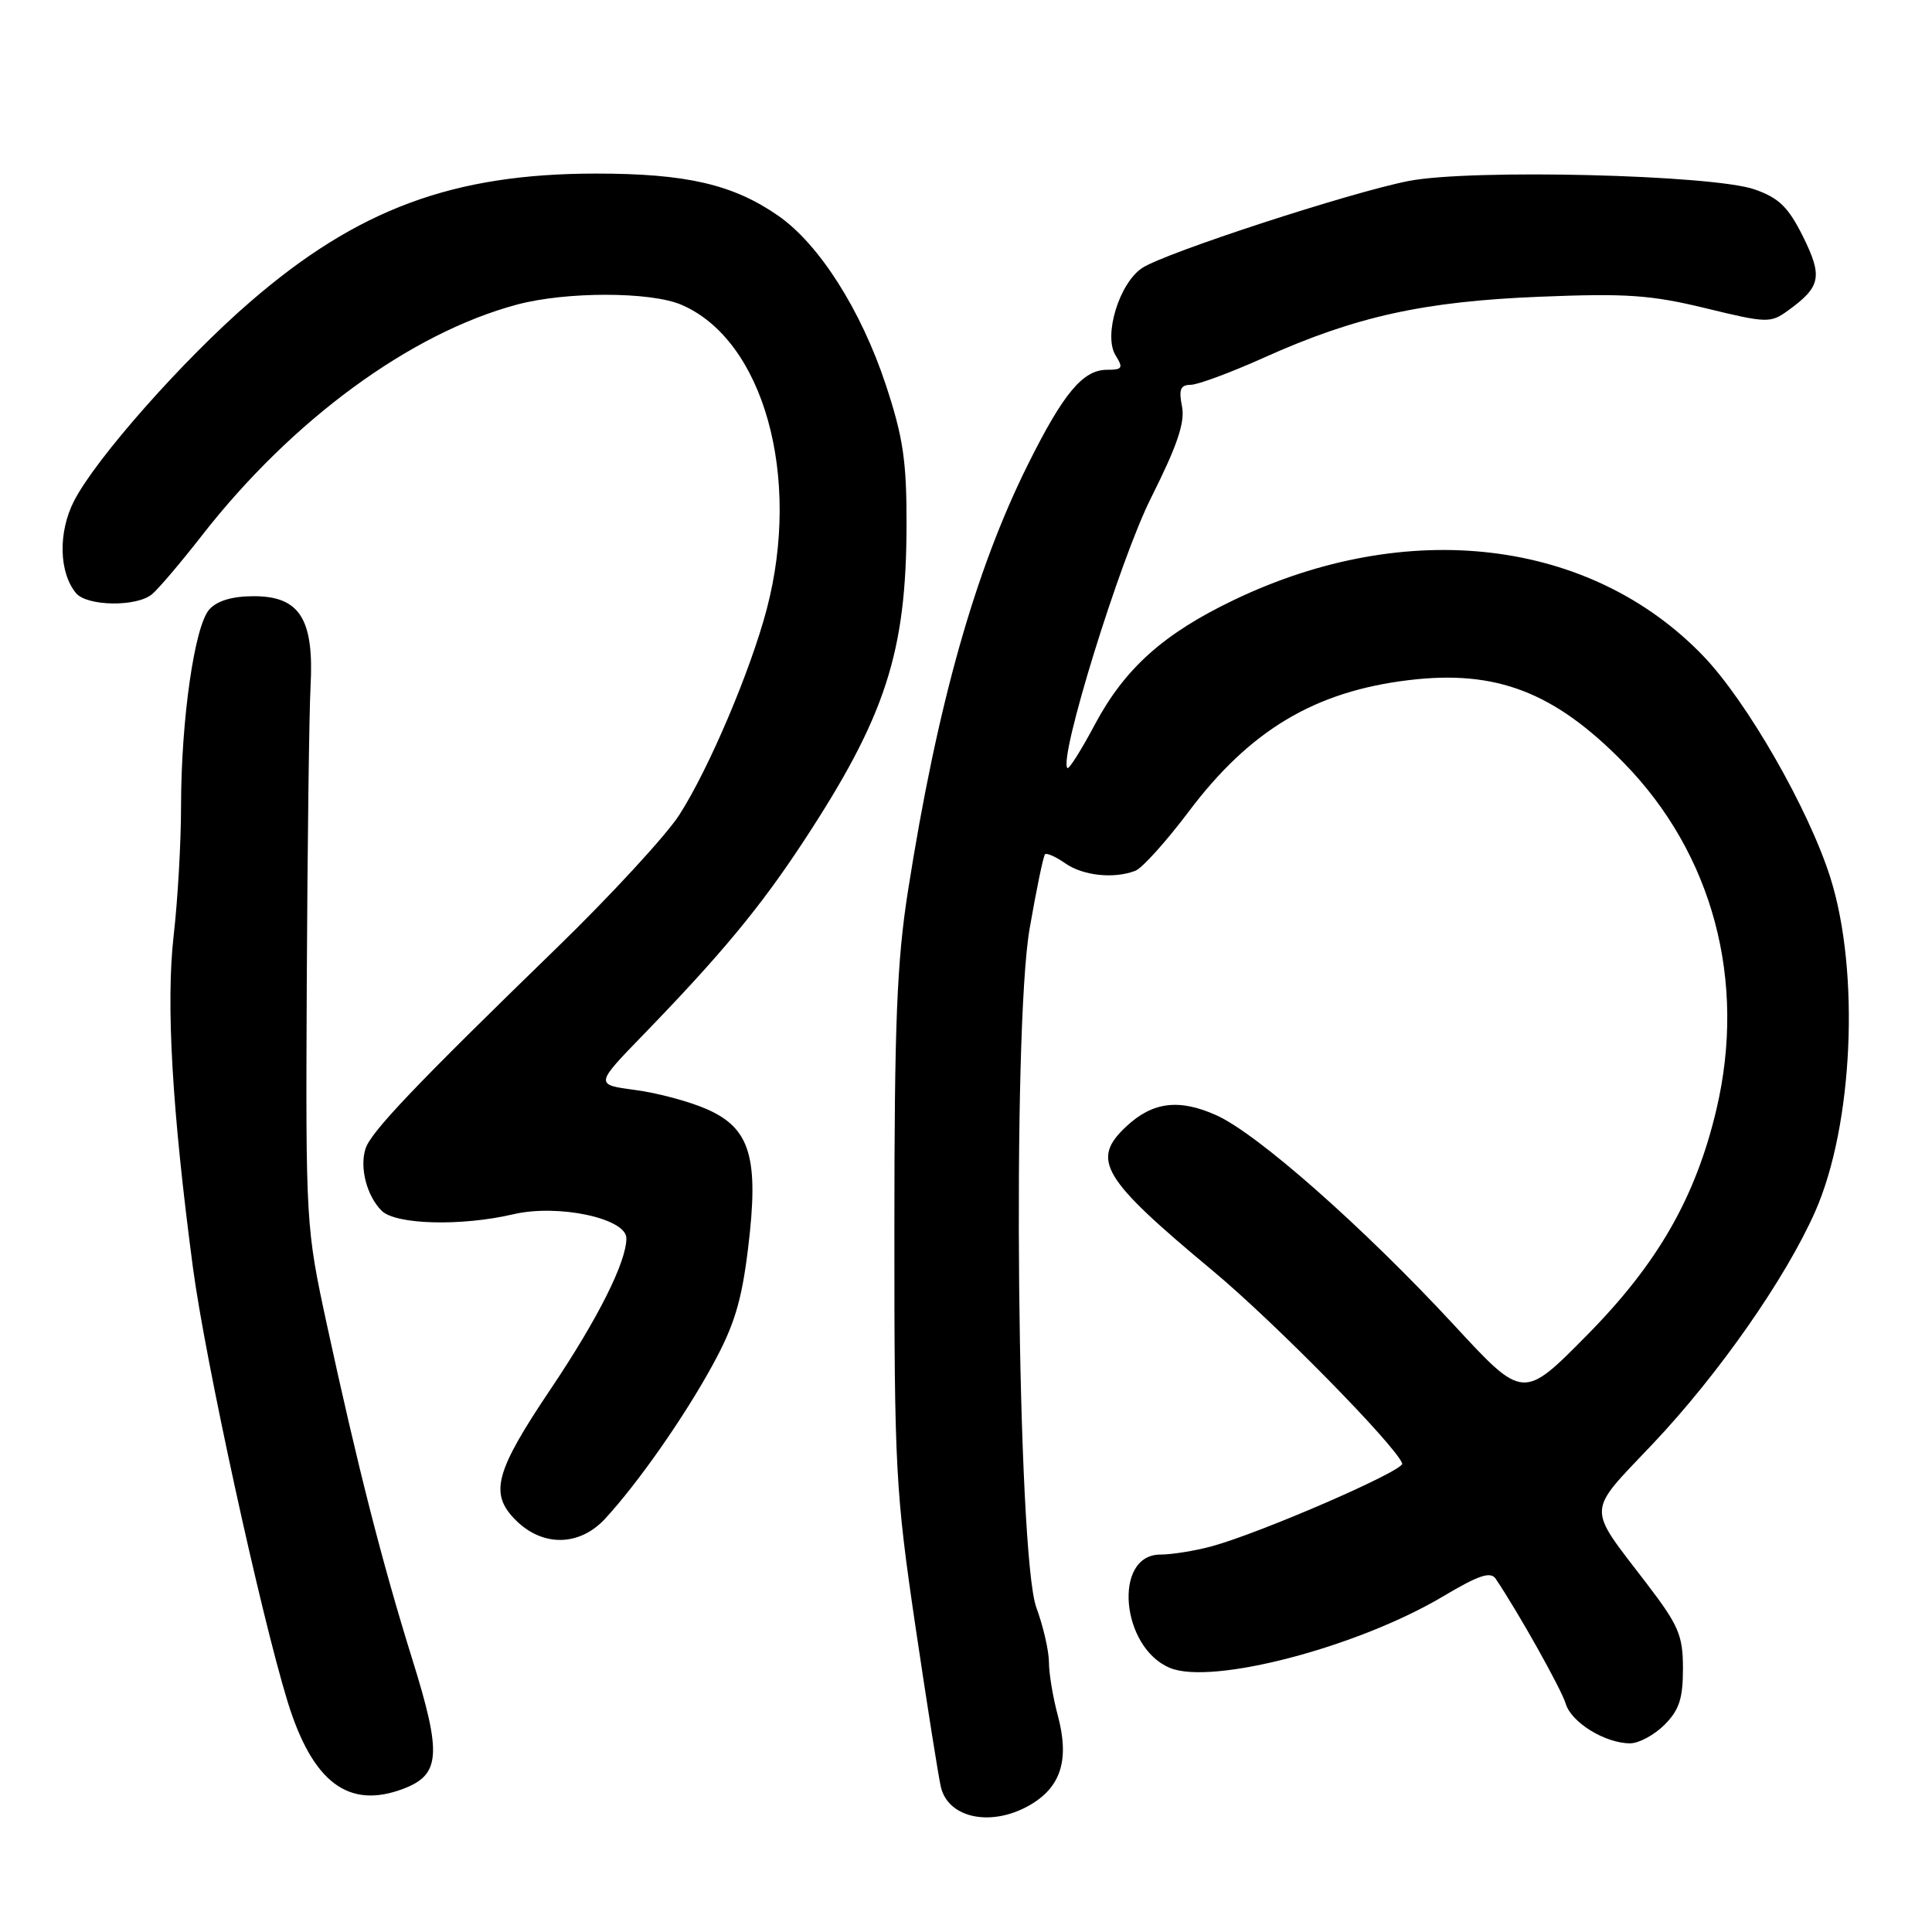 <?xml version="1.0" encoding="UTF-8" standalone="no"?>
<!DOCTYPE svg PUBLIC "-//W3C//DTD SVG 1.1//EN" "http://www.w3.org/Graphics/SVG/1.1/DTD/svg11.dtd" >
<svg xmlns="http://www.w3.org/2000/svg" xmlns:xlink="http://www.w3.org/1999/xlink" version="1.1" viewBox="0 0 256 256">
 <g >
 <path fill="currentColor"
d=" M 136.72 239.03 C 140.65 236.63 141.70 233.05 140.16 227.29 C 139.52 224.92 138.99 221.74 138.99 220.24 C 138.98 218.73 138.23 215.47 137.32 213.00 C 134.78 206.07 134.09 136.55 136.43 123.05 C 137.33 117.85 138.25 113.42 138.47 113.20 C 138.69 112.98 139.90 113.52 141.16 114.40 C 143.51 116.04 147.60 116.48 150.45 115.38 C 151.34 115.04 154.52 111.51 157.51 107.54 C 165.63 96.75 174.21 91.62 186.68 90.12 C 198.26 88.72 205.98 91.70 215.17 101.09 C 226.95 113.14 231.45 129.96 227.44 146.98 C 224.69 158.65 219.68 167.40 210.30 176.90 C 201.83 185.49 201.83 185.49 192.68 175.59 C 180.71 162.66 166.60 150.20 161.16 147.77 C 156.23 145.56 152.73 146.00 149.25 149.25 C 144.50 153.68 145.96 156.12 160.73 168.41 C 168.87 175.19 184.99 191.60 185.80 193.92 C 186.12 194.85 167.00 203.15 160.50 204.91 C 158.30 205.50 155.25 205.99 153.73 205.99 C 147.45 206.01 148.52 218.32 155.03 221.01 C 160.60 223.32 179.93 218.25 191.23 211.52 C 195.95 208.71 197.51 208.19 198.19 209.20 C 201.22 213.70 206.91 223.86 207.47 225.76 C 208.21 228.24 212.70 231.00 216.00 231.00 C 217.15 231.00 219.20 229.90 220.55 228.55 C 222.50 226.60 223.00 225.07 223.00 221.11 C 223.00 216.69 222.45 215.40 218.18 209.81 C 210.18 199.35 210.12 200.70 219.03 191.29 C 227.72 182.10 236.61 169.39 240.52 160.54 C 245.55 149.17 246.48 128.78 242.53 116.29 C 239.67 107.23 231.48 92.94 225.70 86.93 C 210.76 71.38 186.50 68.48 163.50 79.50 C 154.18 83.96 149.04 88.57 145.08 95.99 C 143.28 99.38 141.64 101.97 141.44 101.77 C 140.23 100.56 148.38 74.20 152.51 65.99 C 156.01 59.01 157.04 55.96 156.62 53.84 C 156.17 51.60 156.42 51.00 157.78 50.99 C 158.72 50.98 163.10 49.36 167.50 47.38 C 179.63 41.93 188.64 39.94 204.00 39.32 C 215.50 38.85 218.76 39.08 226.00 40.84 C 234.14 42.82 234.60 42.83 236.92 41.15 C 241.27 38.00 241.54 36.68 238.92 31.37 C 236.96 27.44 235.73 26.23 232.50 25.10 C 226.95 23.15 194.91 22.37 186.66 23.98 C 178.97 25.48 154.42 33.49 151.36 35.50 C 148.31 37.50 146.18 44.46 147.82 47.09 C 148.87 48.77 148.73 49.00 146.68 49.00 C 143.50 49.00 140.92 52.08 136.23 61.50 C 129.19 75.62 124.18 93.41 120.32 118.00 C 118.84 127.39 118.51 135.63 118.51 163.00 C 118.50 194.54 118.66 197.61 121.30 215.50 C 122.85 225.95 124.37 235.55 124.68 236.83 C 125.72 241.05 131.63 242.13 136.72 239.03 Z  M 53.45 237.02 C 58.37 235.15 58.56 232.46 54.64 219.89 C 50.62 207.00 47.41 194.40 43.31 175.50 C 40.53 162.63 40.50 162.17 40.65 130.00 C 40.74 112.12 40.96 94.56 41.15 90.96 C 41.63 82.02 39.72 79.00 33.63 79.00 C 30.78 79.00 28.77 79.60 27.74 80.75 C 25.78 82.92 24.00 95.32 23.99 106.82 C 23.99 111.60 23.55 119.31 23.01 123.97 C 21.98 132.98 22.80 147.13 25.57 168.00 C 27.19 180.20 34.53 213.82 38.10 225.45 C 41.41 236.19 46.17 239.78 53.45 237.02 Z  M 80.17 201.25 C 84.53 196.53 90.66 187.77 94.42 180.88 C 97.29 175.64 98.27 172.42 99.12 165.43 C 100.59 153.43 99.44 149.52 93.68 146.98 C 91.38 145.96 87.10 144.81 84.17 144.43 C 78.83 143.72 78.83 143.72 85.24 137.11 C 95.54 126.48 100.71 120.25 106.39 111.61 C 117.32 94.99 120.10 86.49 120.12 69.54 C 120.14 61.08 119.67 57.94 117.38 51.01 C 114.11 41.10 108.53 32.33 103.11 28.58 C 97.13 24.43 90.94 23.00 79.00 23.00 C 60.04 23.00 47.38 27.69 33.17 39.98 C 24.25 47.68 12.66 60.80 9.80 66.40 C 7.69 70.54 7.81 75.86 10.07 78.59 C 11.52 80.34 18.08 80.44 20.13 78.75 C 20.97 78.06 23.93 74.58 26.72 71.00 C 38.68 55.65 54.38 44.14 68.50 40.36 C 75.00 38.62 86.20 38.63 90.28 40.38 C 101.16 45.03 106.22 63.09 101.60 80.71 C 99.45 88.87 93.93 101.88 90.01 107.98 C 88.29 110.66 80.95 118.63 73.69 125.68 C 54.95 143.88 49.14 149.99 48.43 152.21 C 47.63 154.73 48.60 158.46 50.57 160.43 C 52.43 162.28 61.10 162.51 68.00 160.90 C 73.93 159.50 83.00 161.43 83.00 164.08 C 83.00 167.22 79.23 174.73 73.03 183.96 C 65.58 195.04 64.81 197.90 68.34 201.43 C 71.90 204.99 76.78 204.91 80.17 201.25 Z "/>
</g>
</svg>
